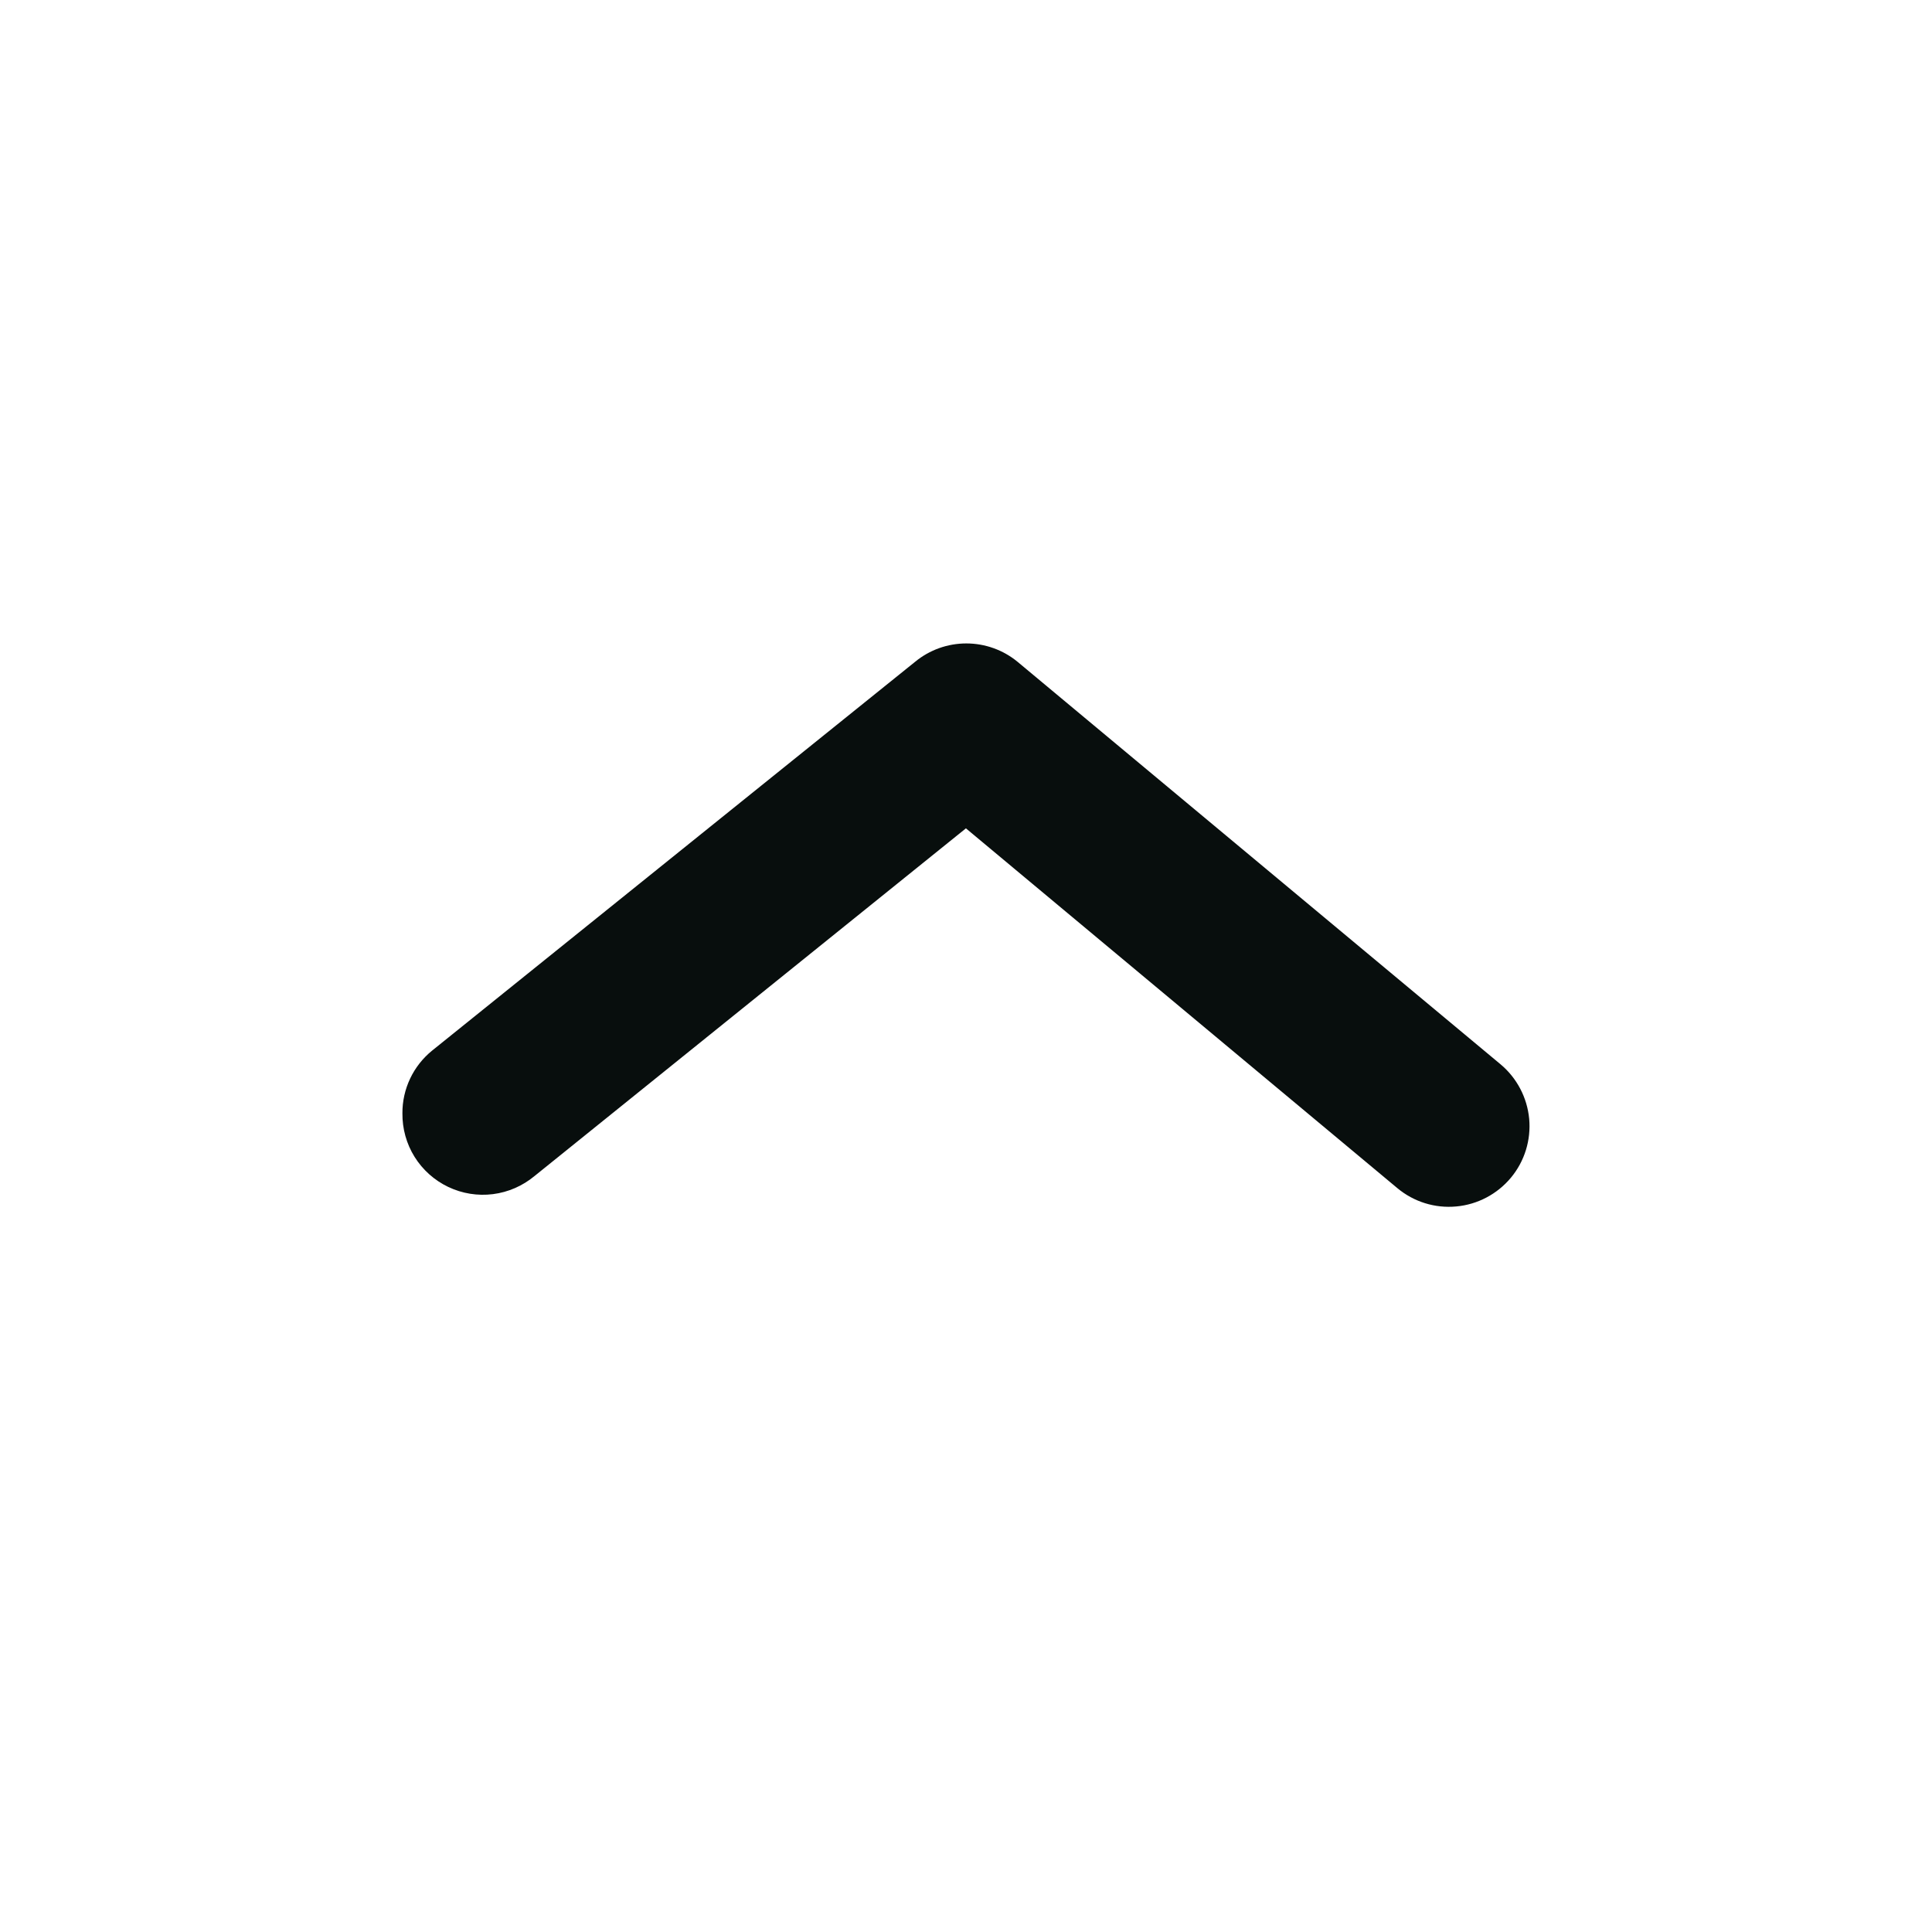 <svg width="24" height="24" viewBox="0 0 24 24" fill="none" xmlns="http://www.w3.org/2000/svg">
<path d="M4.999 13.83C4.998 13.681 5.031 13.533 5.095 13.398C5.159 13.263 5.253 13.144 5.369 13.05L11.369 8.22C11.548 8.073 11.772 7.993 12.004 7.993C12.235 7.993 12.46 8.073 12.639 8.22L18.639 13.22C18.843 13.39 18.971 13.634 18.996 13.898C19.02 14.163 18.939 14.426 18.769 14.63C18.599 14.834 18.355 14.963 18.091 14.987C17.826 15.012 17.563 14.93 17.359 14.76L11.999 10.29L6.639 14.61C6.492 14.732 6.313 14.81 6.124 14.834C5.934 14.858 5.742 14.827 5.569 14.745C5.397 14.663 5.251 14.533 5.15 14.371C5.049 14.209 4.997 14.021 4.999 13.83Z" fill="#080E0D"/>
</svg>
